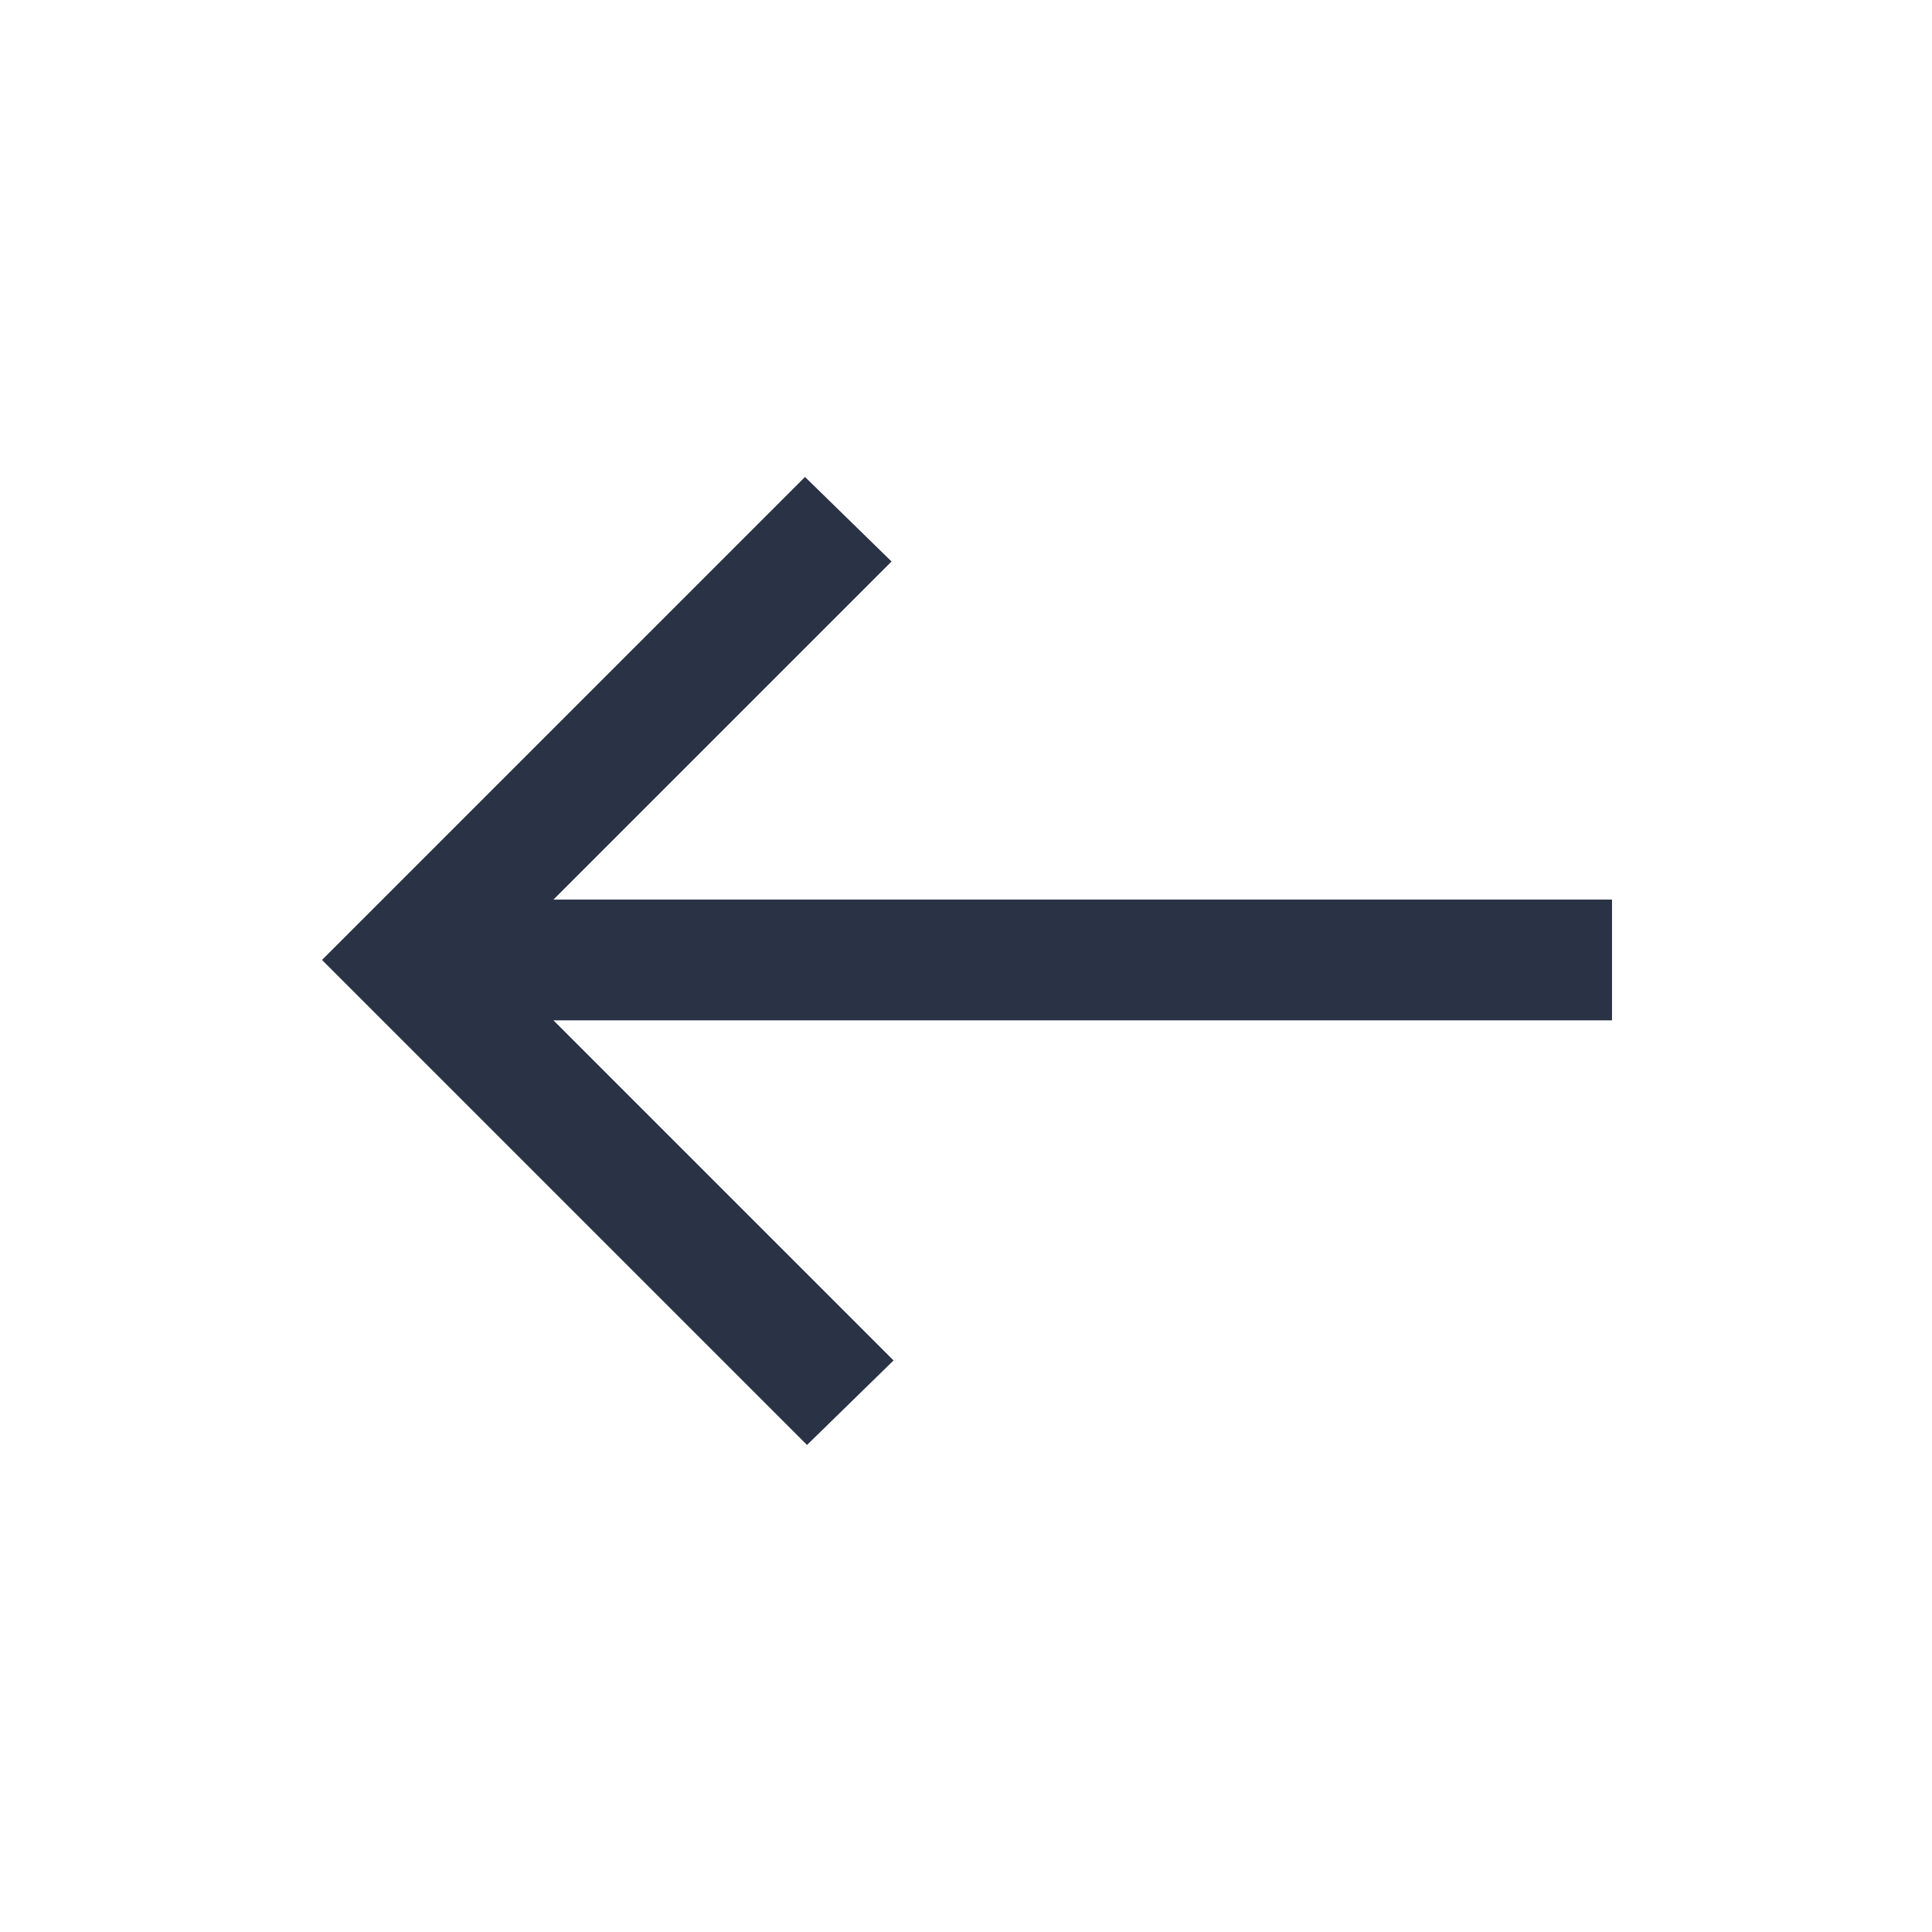 <svg width="48" height="48" viewBox="0 0 48 48" fill="none" xmlns="http://www.w3.org/2000/svg">
<path d="M20 11.85L22.15 13.95L13.75 22.35L40.05 22.35V25.35L13.75 25.35L22.2 33.8L20.05 35.9L8 23.85L20 11.85Z" fill="#2A3245"/>
</svg>
